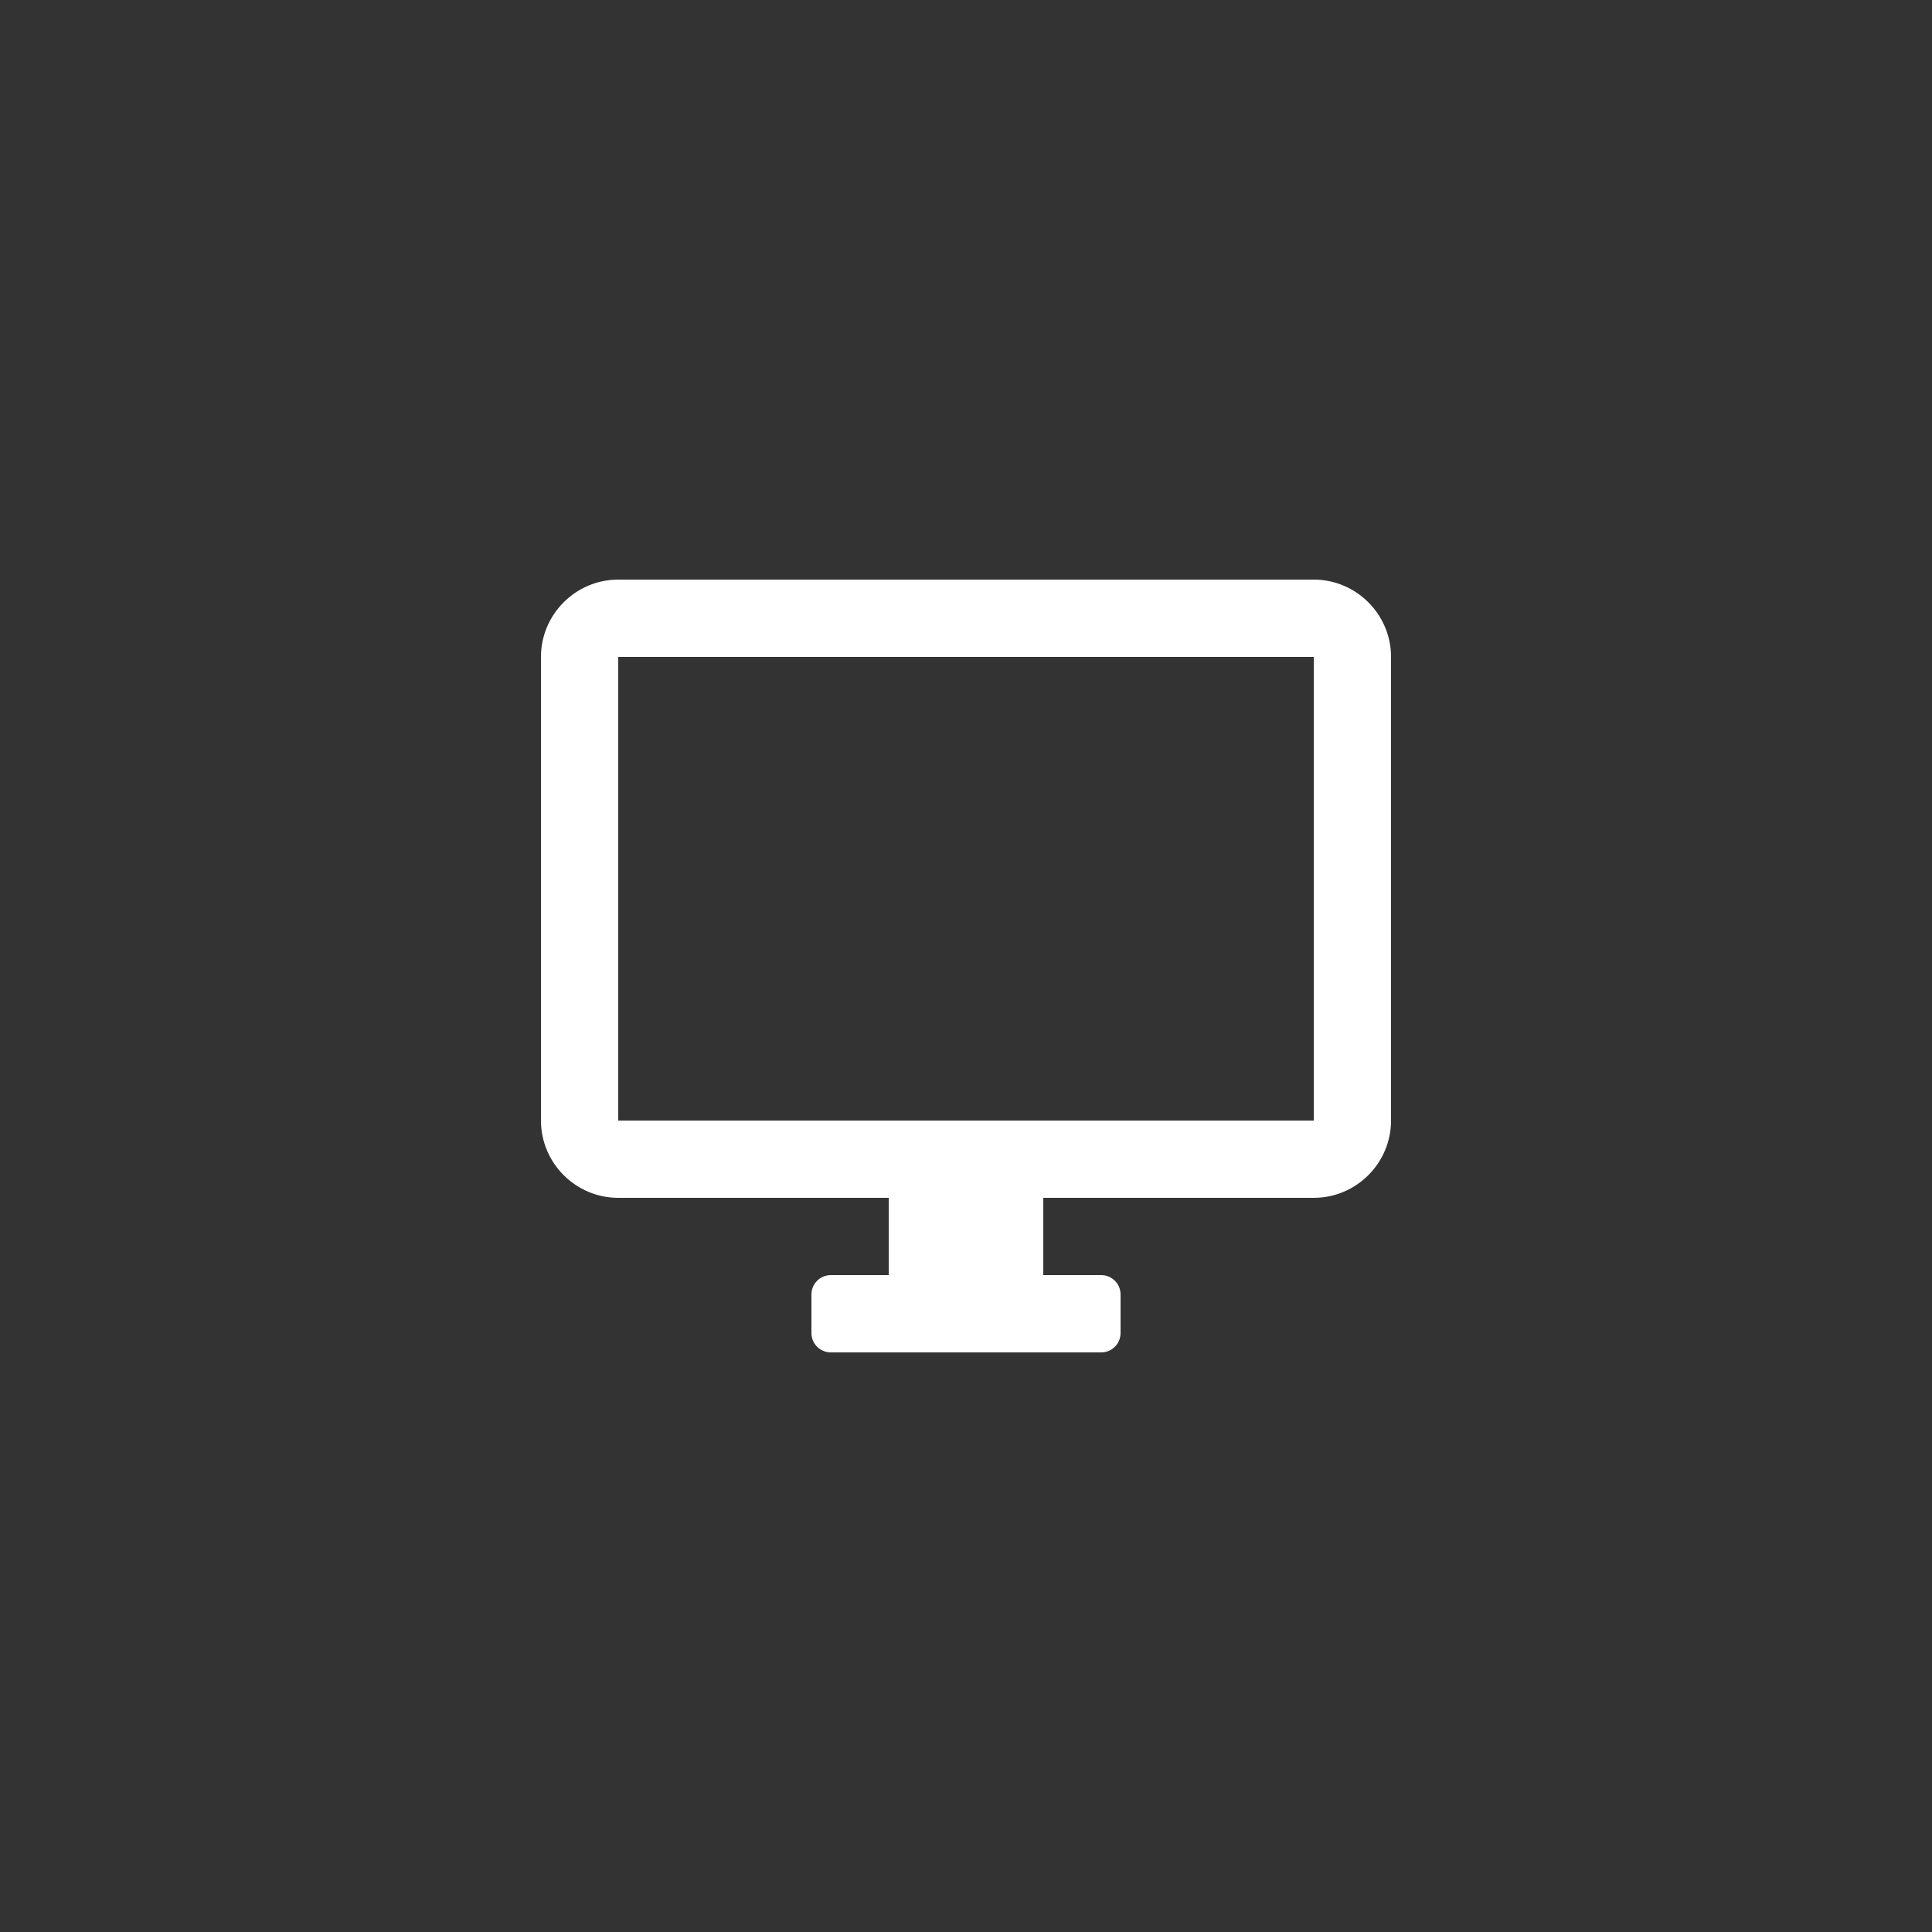 <?xml version="1.0" encoding="UTF-8"?>
<svg width="50px" height="50px" viewBox="0 0 50 50" version="1.1" xmlns="http://www.w3.org/2000/svg" xmlns:xlink="http://www.w3.org/1999/xlink">
    <rect x="0" y="0" width="50" height="50" fill="#333333" stroke="none"/>
    <title>A1F62DDF-8D10-4D06-B5B8-692F3307DC32@1x</title>
    <defs>
        <path d="M20.99,0.308 L2.99,0.308 C1.89,0.308 0.99,1.208 0.99,2.308 L0.99,14.308 C0.99,15.408 1.89,16.308 2.99,16.308 L9.99,16.308 L9.99,18.308 L8.49,18.308 C8.214,18.308 7.99,18.532 7.99,18.808 L7.99,19.808 C7.99,20.084 8.214,20.308 8.49,20.308 L15.49,20.308 C15.766,20.308 15.99,20.084 15.99,19.808 L15.99,18.808 C15.99,18.532 15.766,18.308 15.49,18.308 L13.99,18.308 L13.99,18.308 L13.99,16.308 L20.99,16.308 C22.09,16.308 22.99,15.408 22.99,14.308 L22.99,2.308 C22.99,1.208 22.09,0.308 20.99,0.308 Z M20.99,14.308 L2.99,14.308 L2.99,2.308 L20.99,2.308 L20.99,14.308 Z" id="path-1"></path>
    </defs>
    <g id="symbol" stroke="none" stroke-width="1" fill="none" fill-rule="evenodd">
        <g id="edit-tool_sharing" transform="translate(-125, 0)">
            <g id="on" transform="translate(125, 0)">
                <polygon id="icn_mic_on" opacity="0.3" points="4.01456646e-13 2.48689958e-14 50 2.48689958e-14 50 50 4.01456646e-13 50"></polygon>
                <g id="Group-3" transform="translate(13.01, 14.692)">
                    <mask id="mask-2" fill="white">
                        <use xlink:href="#path-1"></use>
                    </mask>
                    <use id="icon/hardware/desktop_windows_24px" fill="#FFFFFF" fill-rule="nonzero" xlink:href="#path-1"></use>
                </g>
            </g>
        </g>
    </g>
</svg>